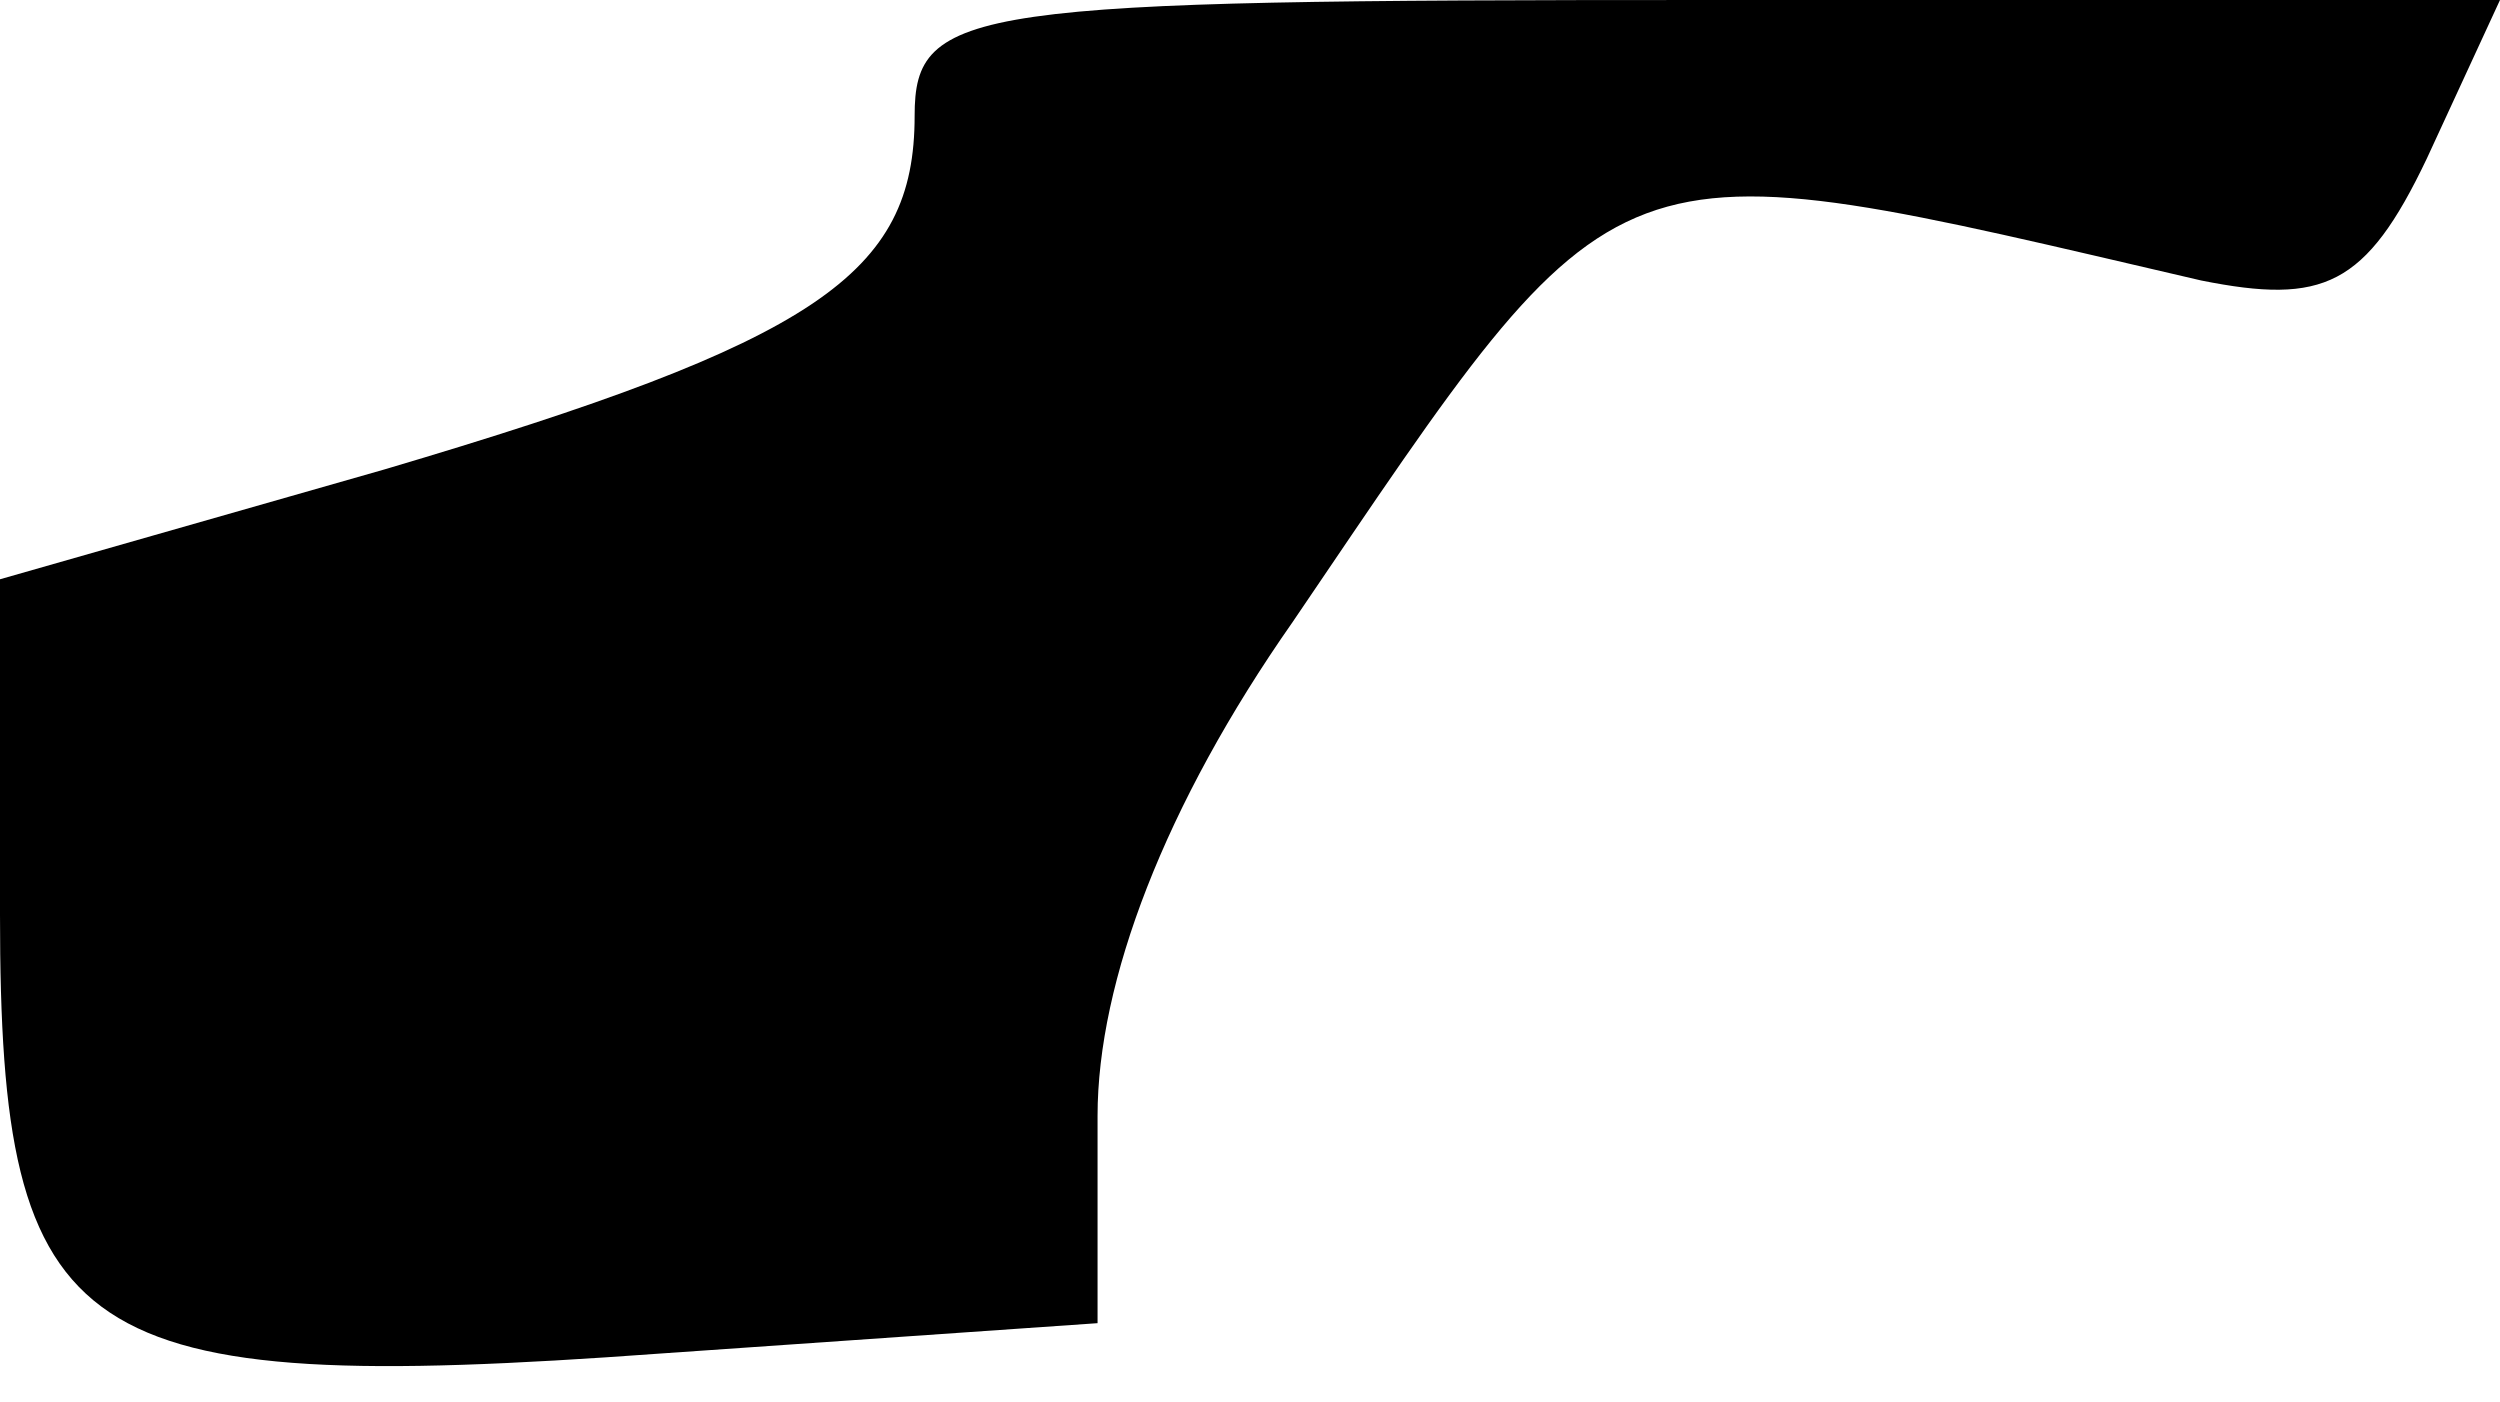 <?xml version="1.0" standalone="no"?>
<!DOCTYPE svg PUBLIC "-//W3C//DTD SVG 20010904//EN"
 "http://www.w3.org/TR/2001/REC-SVG-20010904/DTD/svg10.dtd">
<svg version="1.0" xmlns="http://www.w3.org/2000/svg"
 width="41pt" height="23pt" viewBox="0 0 41 23"
 preserveAspectRatio="xMidYMid meet">
<g transform="translate(0,23) scale(0.1,-0.1)"
fill="#000000" stroke="none">
<path fill="#000000" stroke="none" d="M150 211 c0 -26 -16 -37 -87 -58 l-63
-18 0 -55 c0 -71 12 -79 108 -72 l72 5 0 34 c0 22 11 51 32 81 55 81 50 79
149 56 20 -4 27 -1 37 20 l12 26 -130 0 c-121 0 -130 -1 -130 -19z"/>
</g>
</svg>
